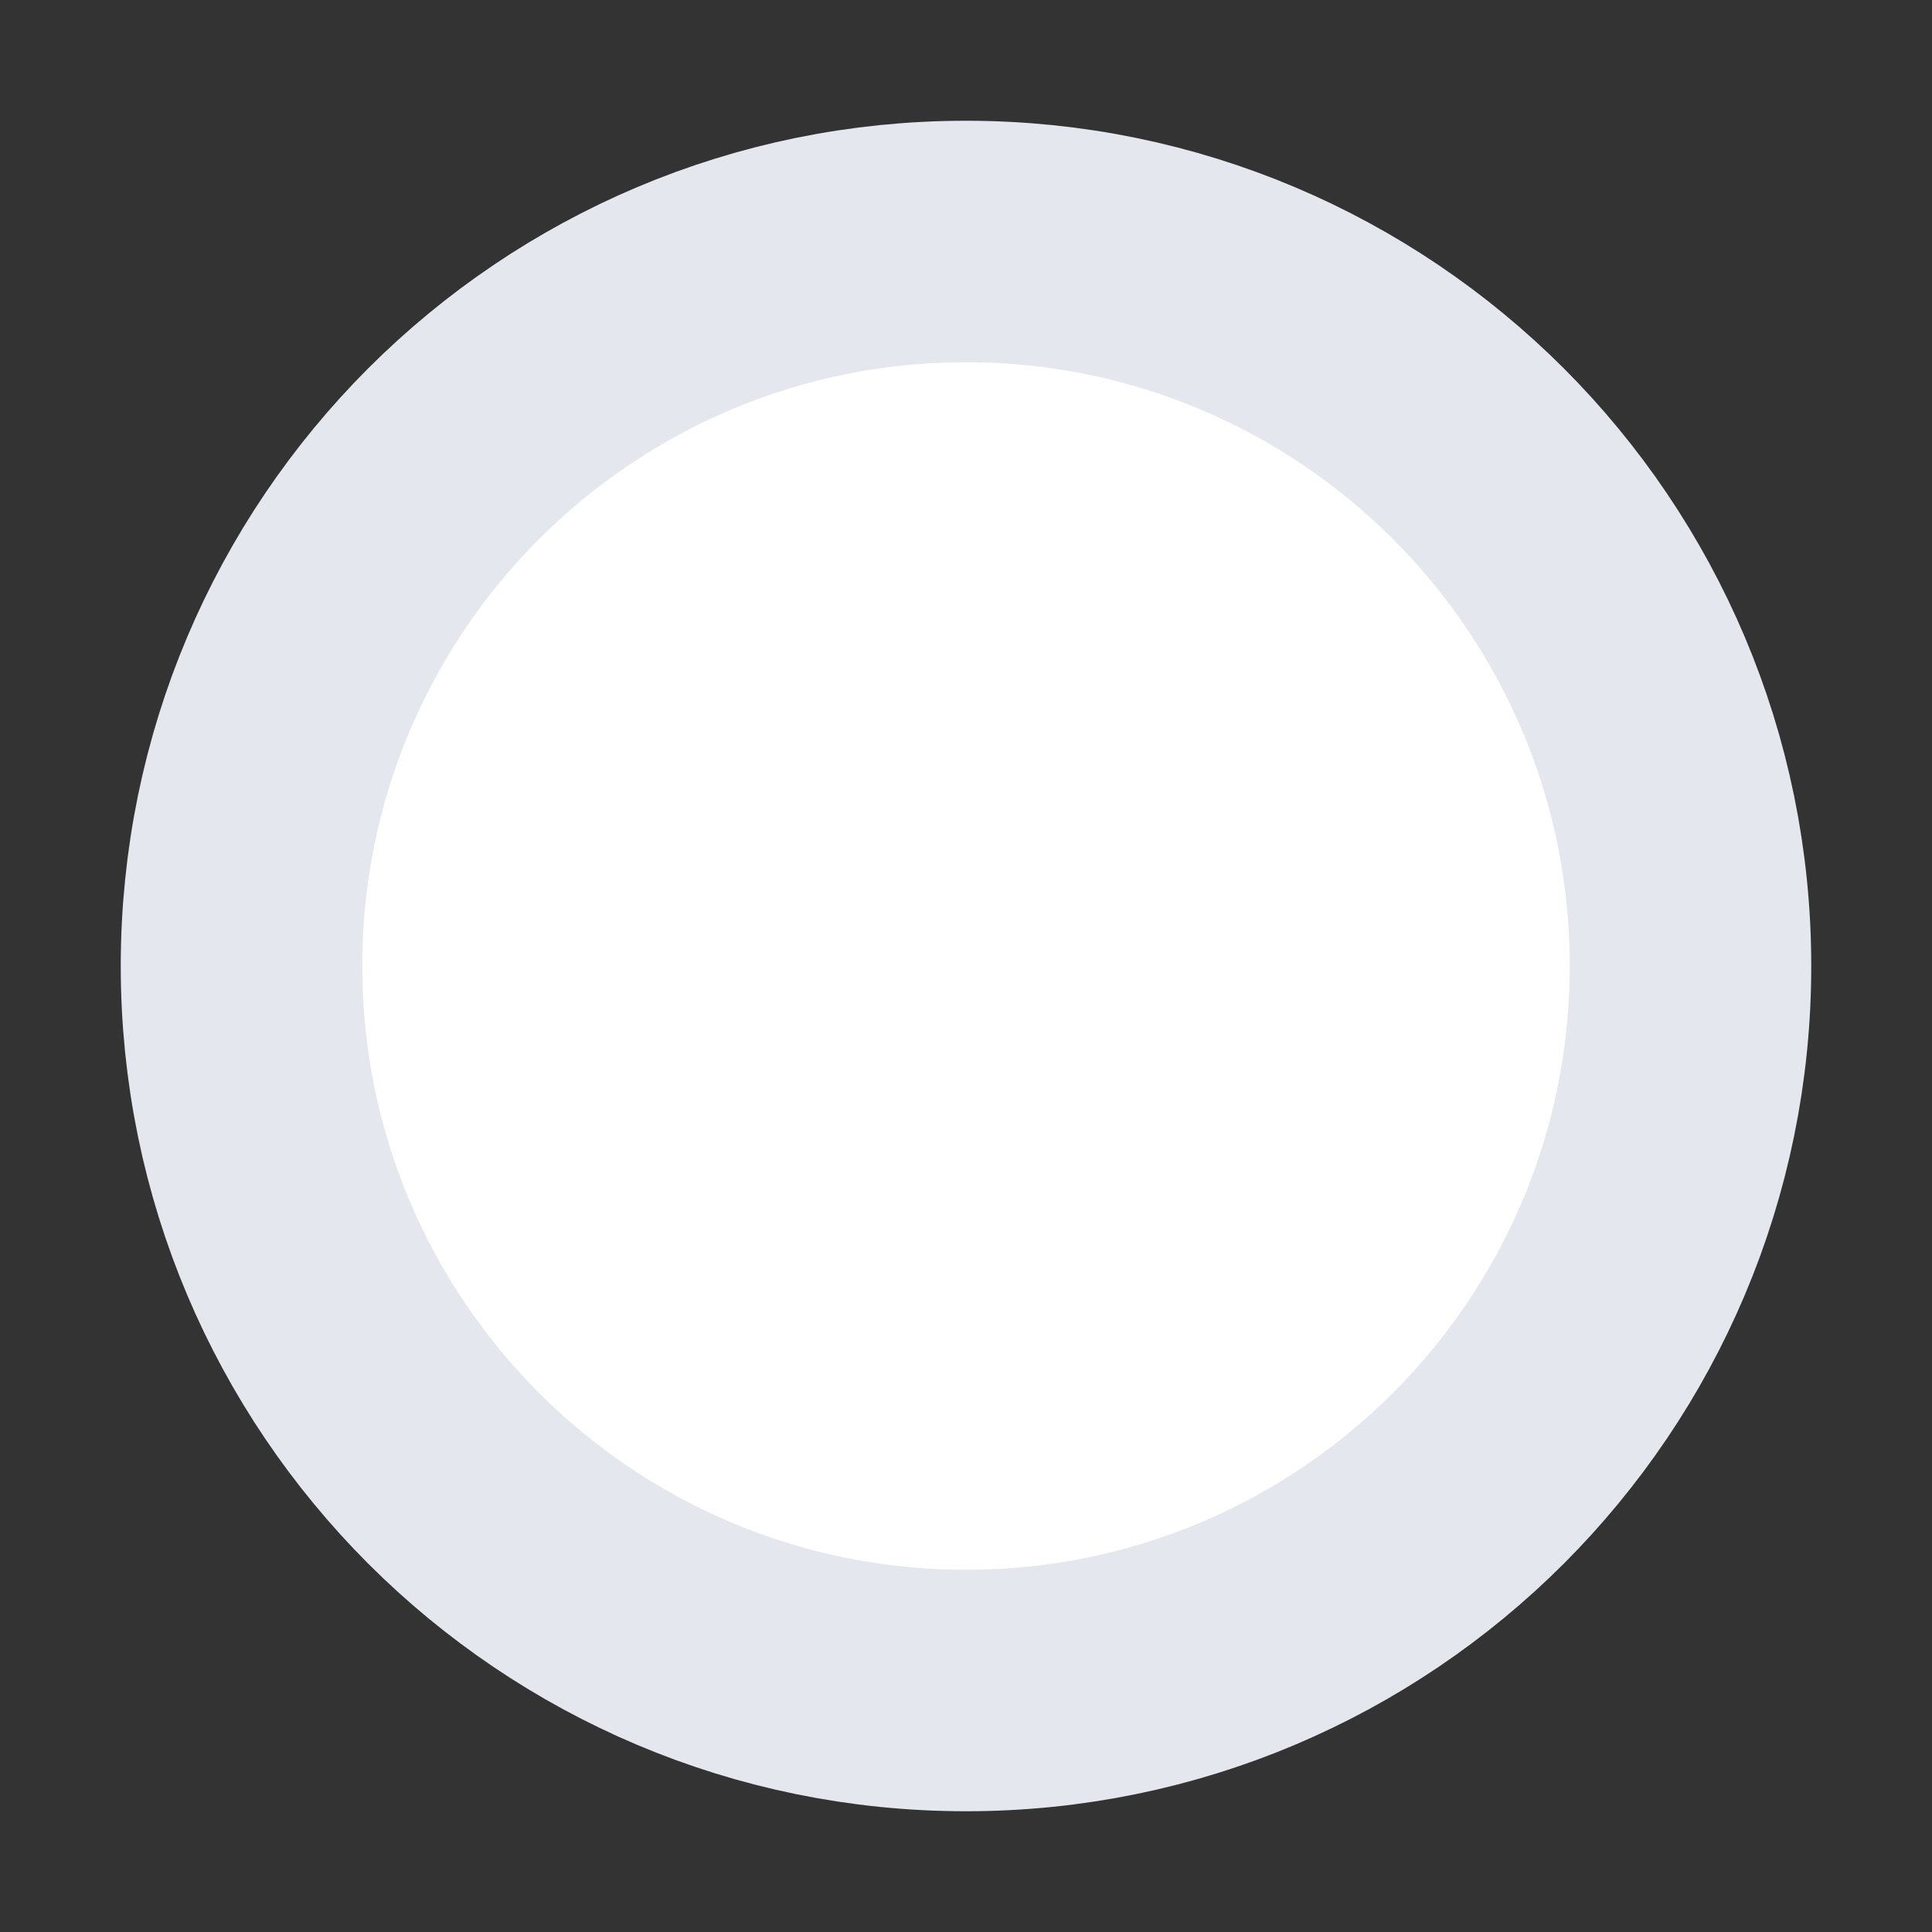 <?xml version="1.0" encoding="UTF-8"?>
<svg width="16px" height="16px" viewBox="0 0 16 16" version="1.1" xmlns="http://www.w3.org/2000/svg" xmlns:xlink="http://www.w3.org/1999/xlink">
    <rect x="0" y="0" width="16" height="16" fill="#333333" stroke="none"/>
    <title>起点</title>
    <g id="-页面1" stroke="none" stroke-width="1" fill="none" fill-rule="evenodd">
        <g id="编组-4备份-2" transform="translate(0, -339)">
            <g id="起点" transform="translate(0, 339)">
                <rect id="矩形备份-58" x="0" y="0" width="16" height="16"></rect>
                <g id="Component-7备份" transform="translate(1, 1)" fill="#FFFFFF" fill-rule="nonzero" stroke="#E4E7ED" stroke-width="2">
                    <path d="M7,1 C8.657,1 10.157,1.672 11.243,2.757 C12.328,3.843 13,5.343 13,7 C13,8.657 12.328,10.157 11.243,11.243 C10.157,12.328 8.657,13 7,13 C5.343,13 3.843,12.328 2.757,11.243 C1.672,10.157 1,8.657 1,7 C1,5.343 1.672,3.843 2.757,2.757 C3.843,1.672 5.343,1 7,1 Z" id="Ellipse-7"></path>
                </g>
            </g>
        </g>
    </g>
</svg>